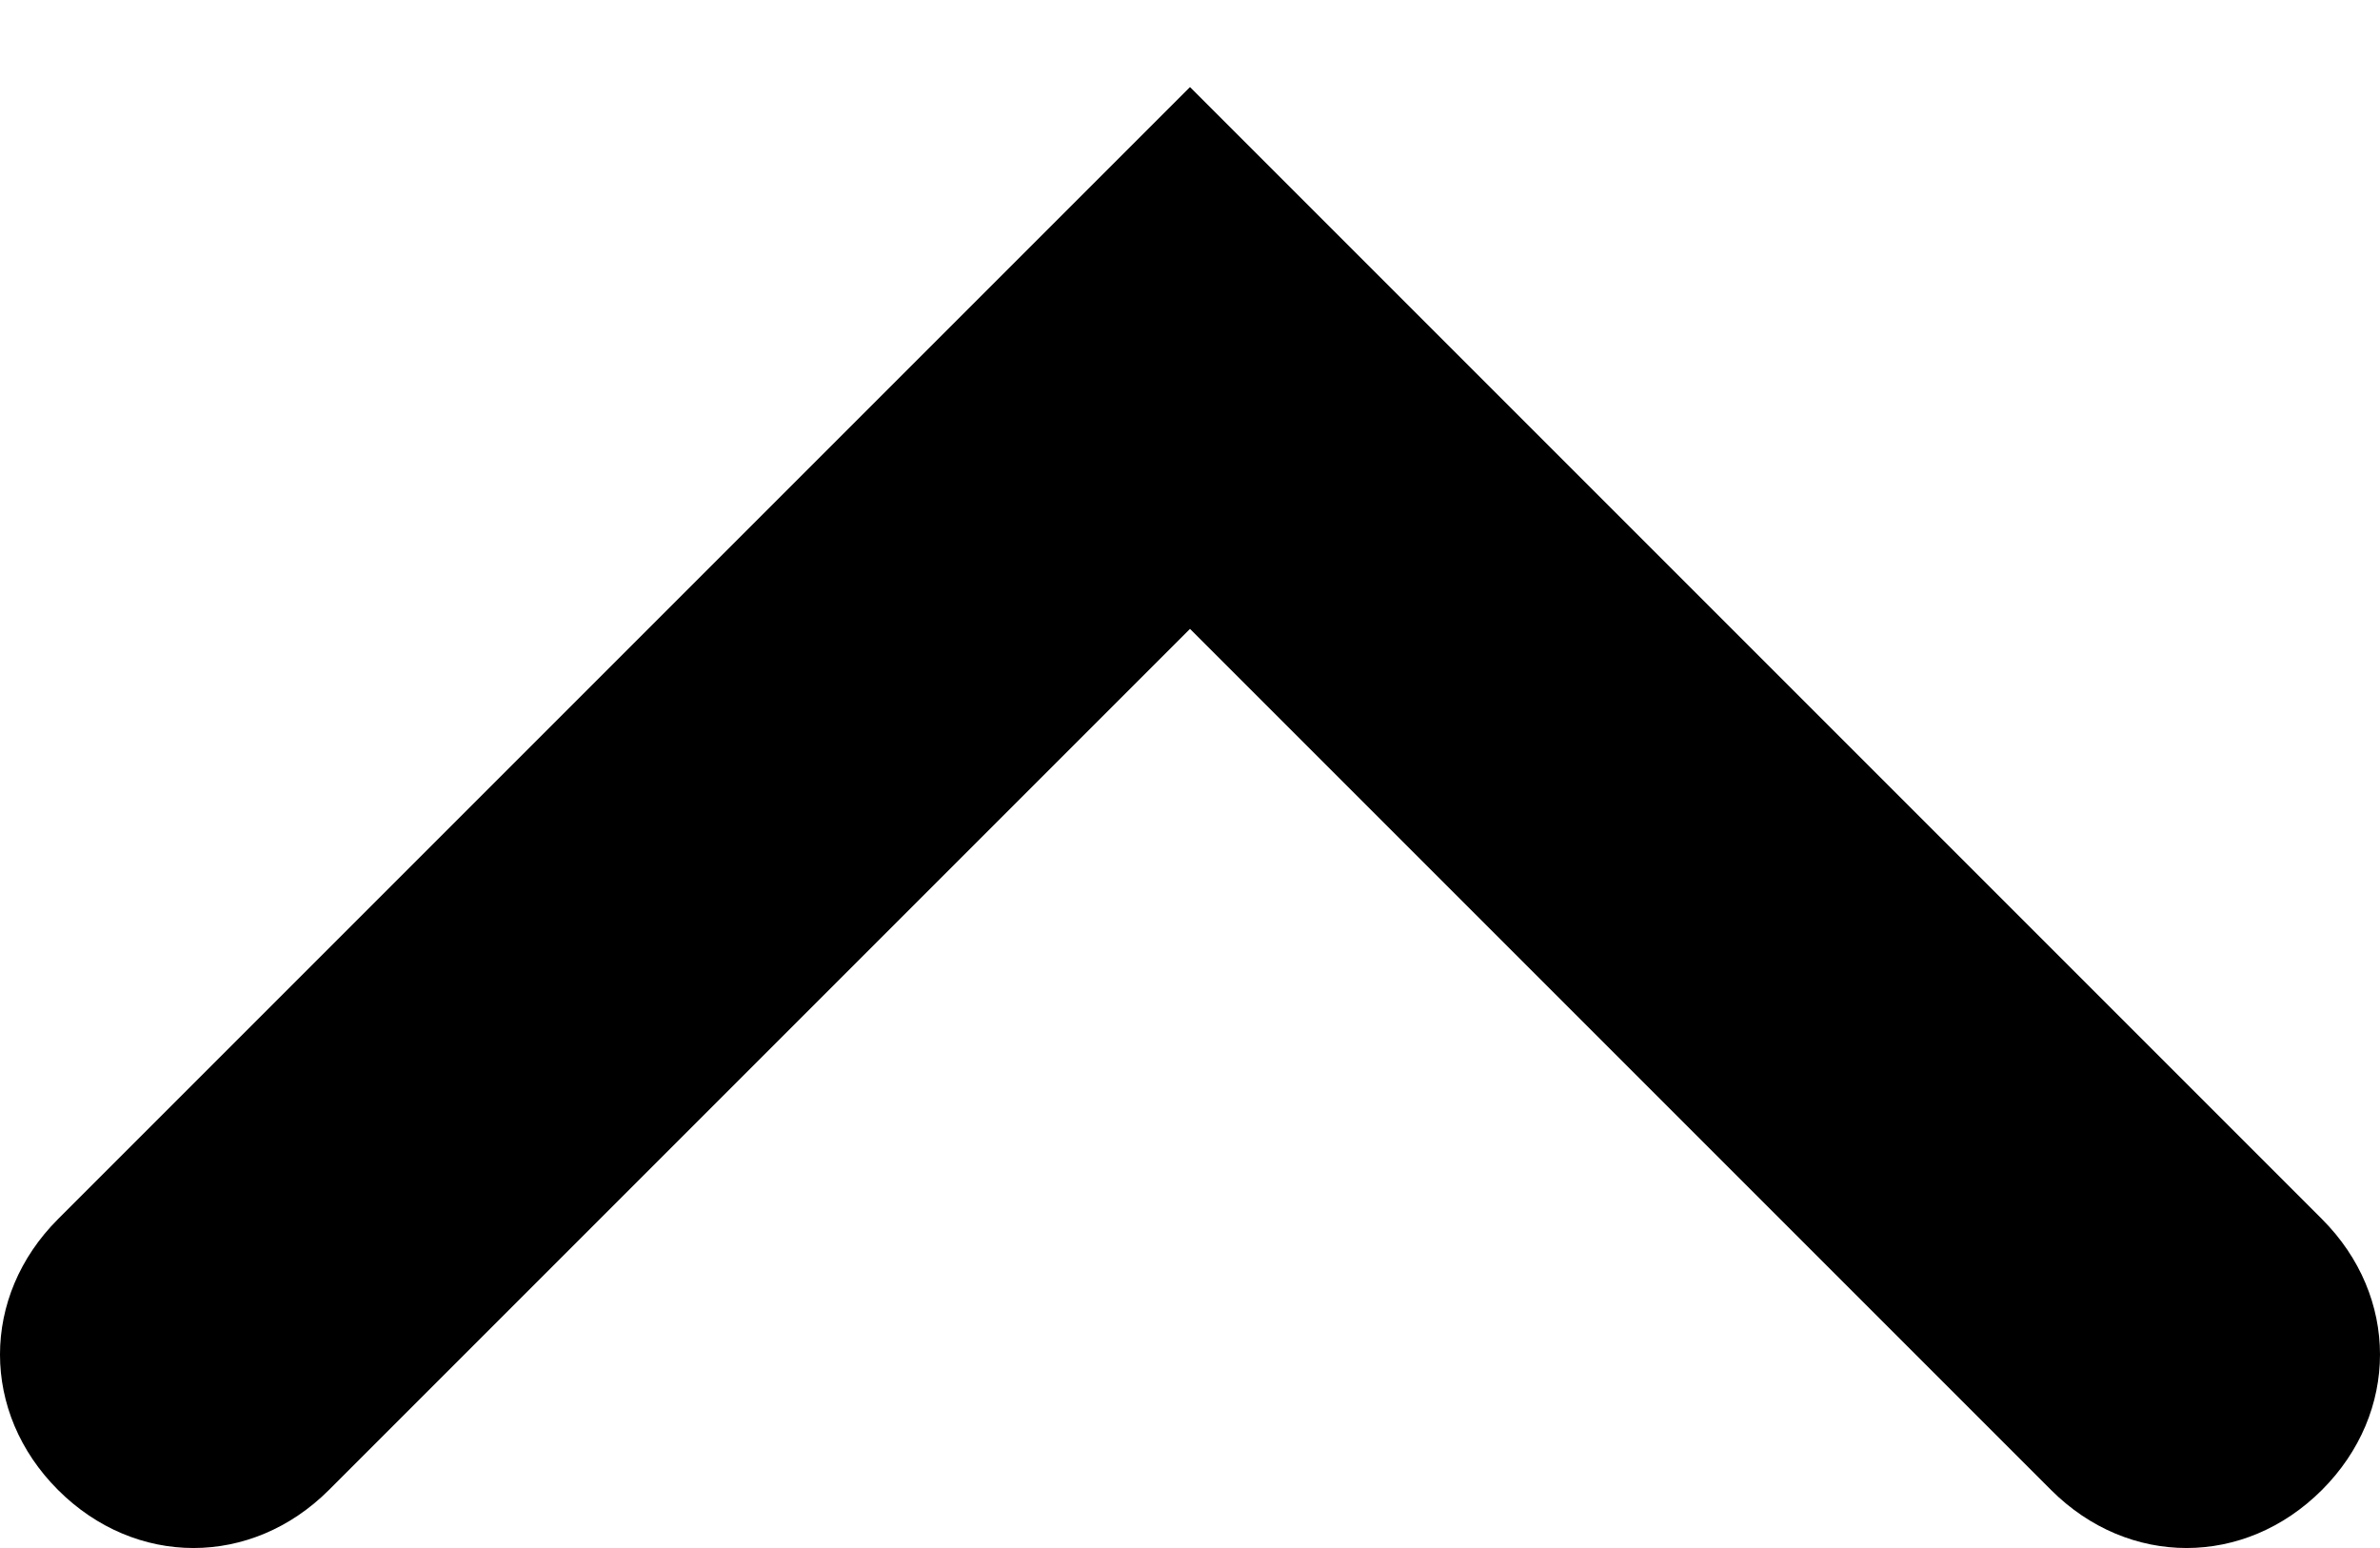 <svg xmlns="http://www.w3.org/2000/svg" viewBox="0 0 24.6 16" class="angle-up">
    <path d="M24,12.6c0.8,0.8,0.8,2,0,2.8c-0.8,0.8-2,0.8-2.8,0l-8.9-8.9l-8.9,8.9c-0.8,0.8-2,0.8-2.8,0
		c-0.8-0.8-0.8-2,0-2.8L12.3,0.9L24,12.6L24,12.6z M24,12.6" />
</svg>